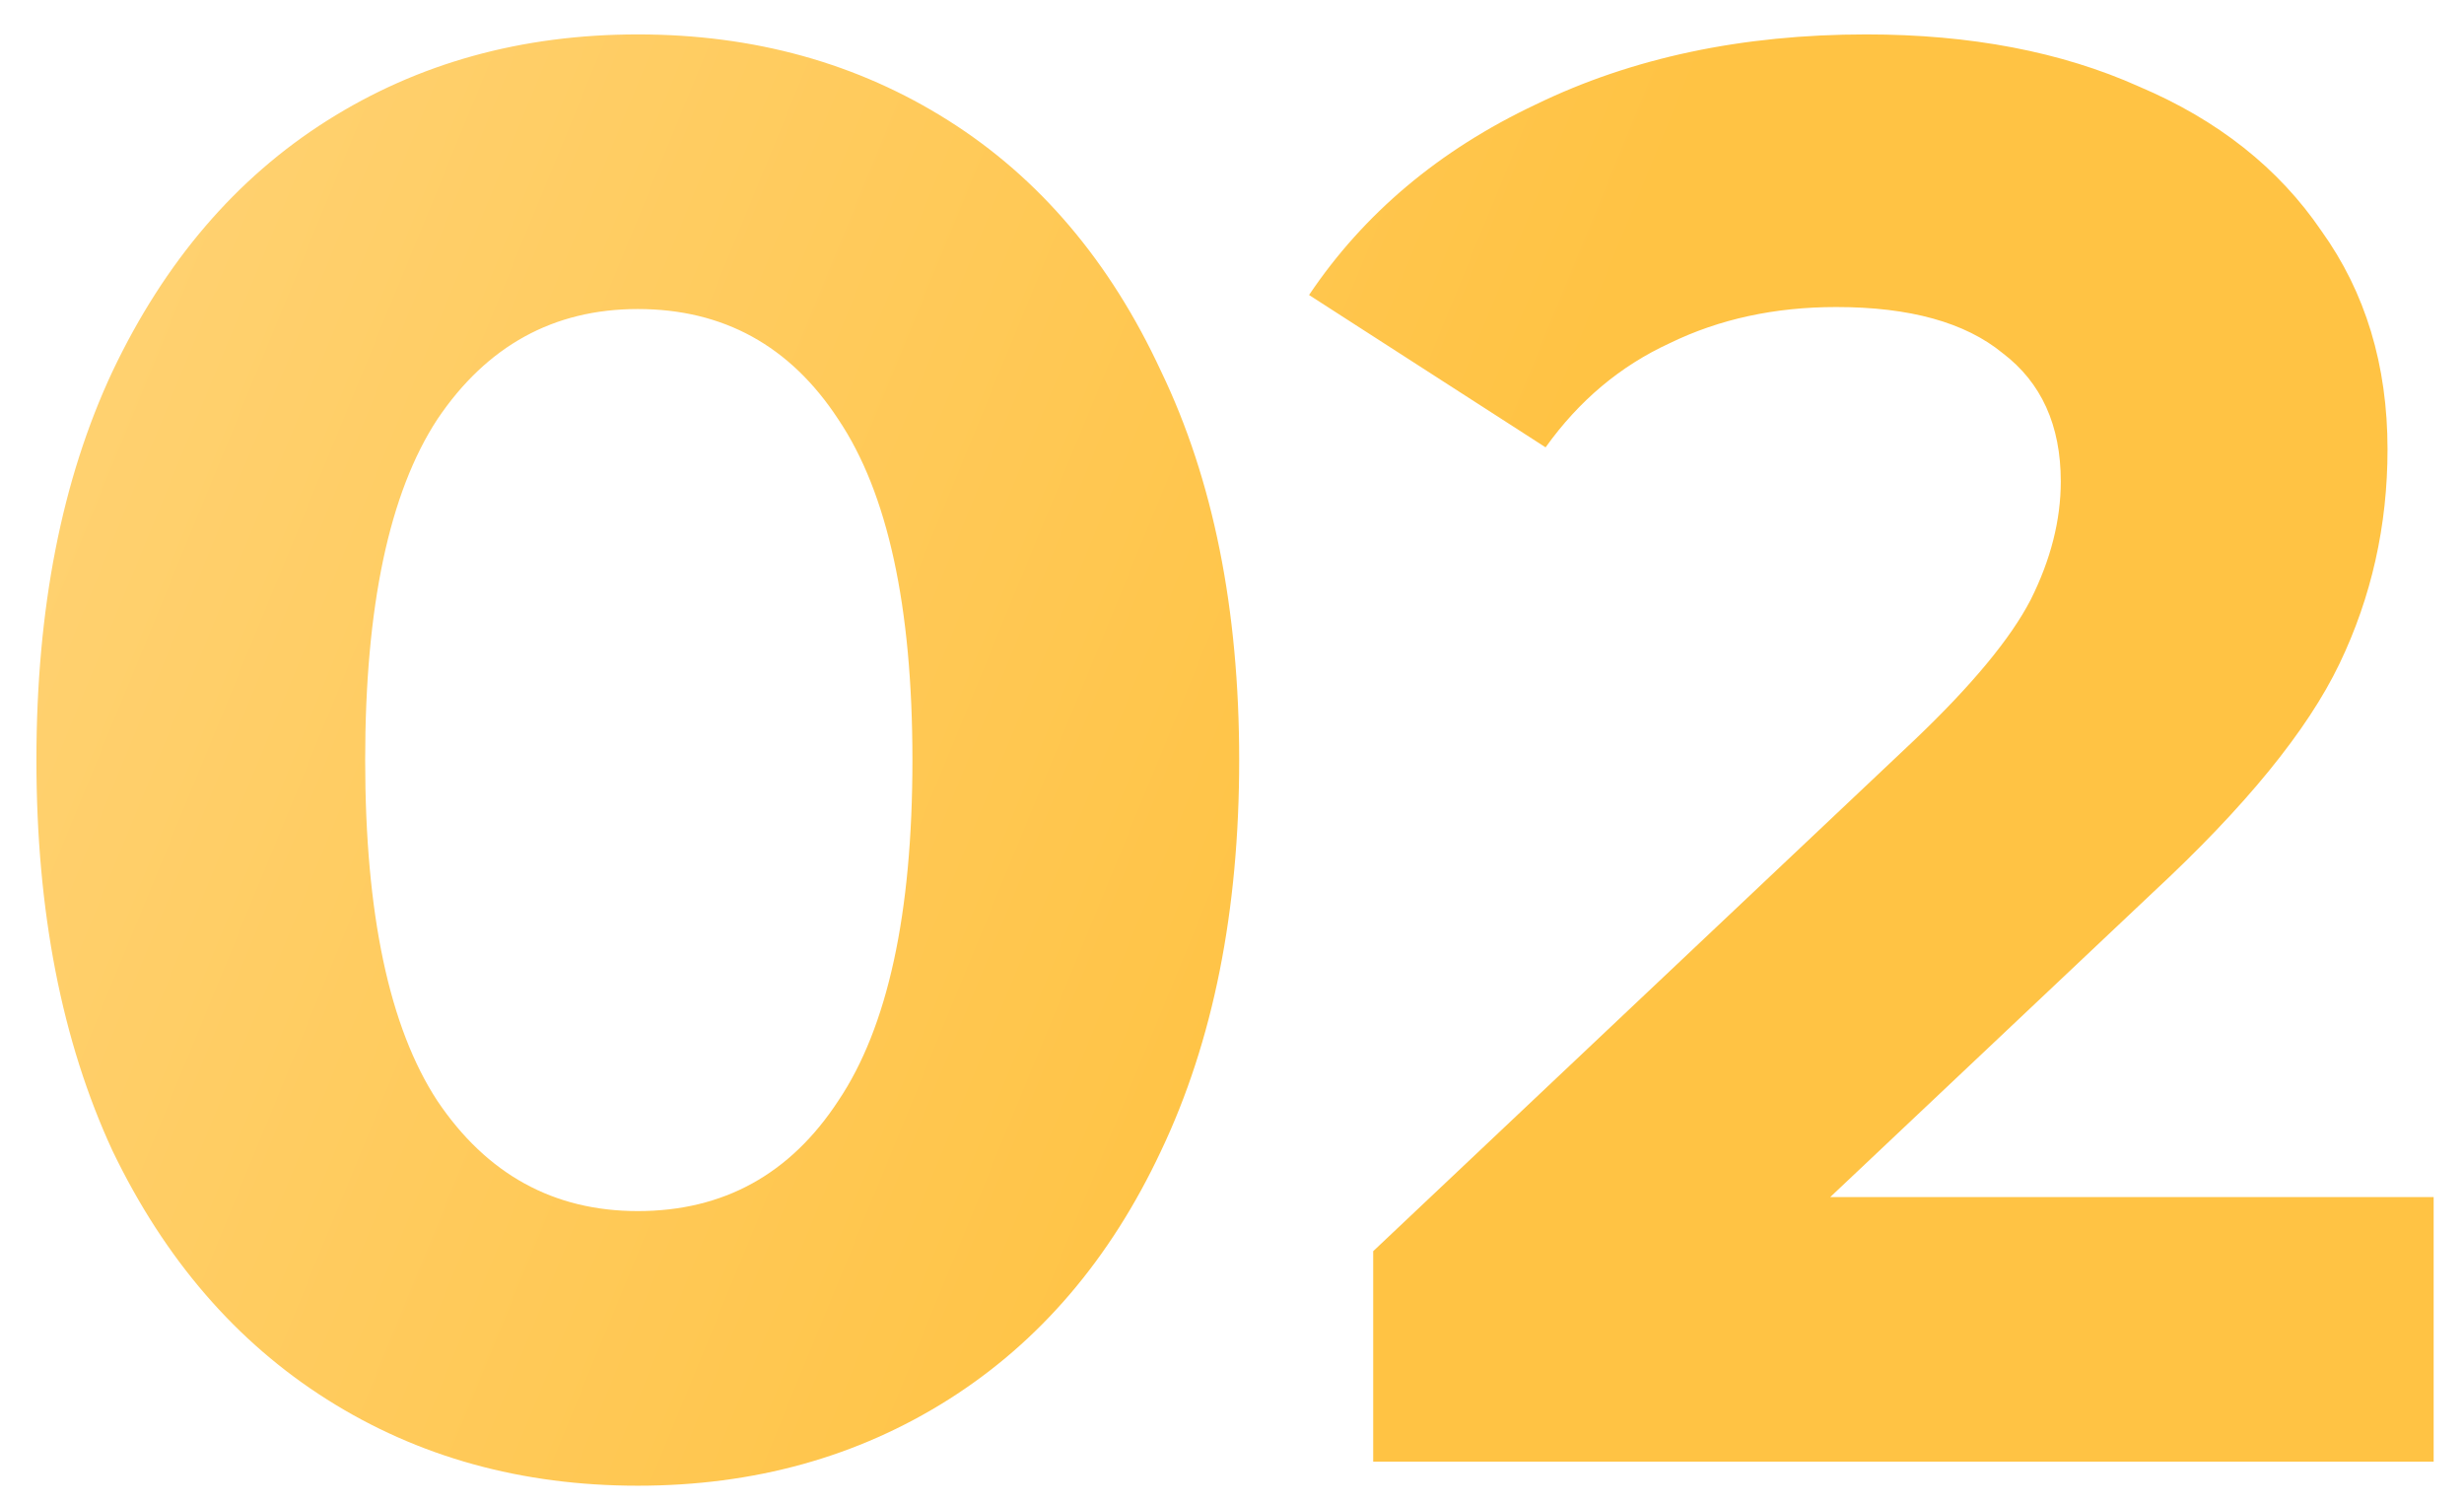 <svg width="59" height="36" viewBox="0 0 59 36" fill="none" xmlns="http://www.w3.org/2000/svg">
<path d="M15.272 35.576C12.488 35.576 10.008 34.888 7.832 33.512C5.656 32.136 3.944 30.152 2.696 27.56C1.48 24.936 0.872 21.816 0.872 18.2C0.872 14.584 1.48 11.48 2.696 8.888C3.944 6.264 5.656 4.264 7.832 2.888C10.008 1.512 12.488 0.824 15.272 0.824C18.056 0.824 20.536 1.512 22.712 2.888C24.888 4.264 26.584 6.264 27.8 8.888C29.048 11.48 29.672 14.584 29.672 18.2C29.672 21.816 29.048 24.936 27.8 27.56C26.584 30.152 24.888 32.136 22.712 33.512C20.536 34.888 18.056 35.576 15.272 35.576ZM15.272 29C17.32 29 18.92 28.12 20.072 26.36C21.256 24.6 21.848 21.88 21.848 18.2C21.848 14.52 21.256 11.8 20.072 10.04C18.92 8.28 17.32 7.4 15.272 7.4C13.256 7.4 11.656 8.28 10.472 10.04C9.32 11.8 8.744 14.52 8.744 18.2C8.744 21.88 9.32 24.6 10.472 26.36C11.656 28.12 13.256 29 15.272 29ZM58.273 28.664V35H32.881V29.96L45.841 17.72C47.217 16.408 48.145 15.288 48.625 14.36C49.105 13.4 49.345 12.456 49.345 11.528C49.345 10.184 48.881 9.16 47.953 8.456C47.057 7.72 45.729 7.352 43.969 7.352C42.497 7.352 41.169 7.64 39.985 8.216C38.801 8.76 37.809 9.592 37.009 10.712L31.345 7.064C32.657 5.112 34.465 3.592 36.769 2.504C39.073 1.384 41.713 0.824 44.689 0.824C47.185 0.824 49.361 1.24 51.217 2.072C53.105 2.872 54.561 4.024 55.585 5.528C56.641 7 57.169 8.744 57.169 10.76C57.169 12.584 56.785 14.296 56.017 15.896C55.249 17.496 53.761 19.32 51.553 21.368L43.825 28.664H58.273Z" fill="url(#paint0_linear)"/>
<defs>
<linearGradient id="paint0_linear" x1="-1" y1="-26.344" x2="44.678" y2="-7.604" gradientUnits="userSpaceOnUse">
<stop stop-color="#FFD886"/>
<stop offset="1" stop-color="#FFC344"/>
</linearGradient>
</defs>
</svg>

